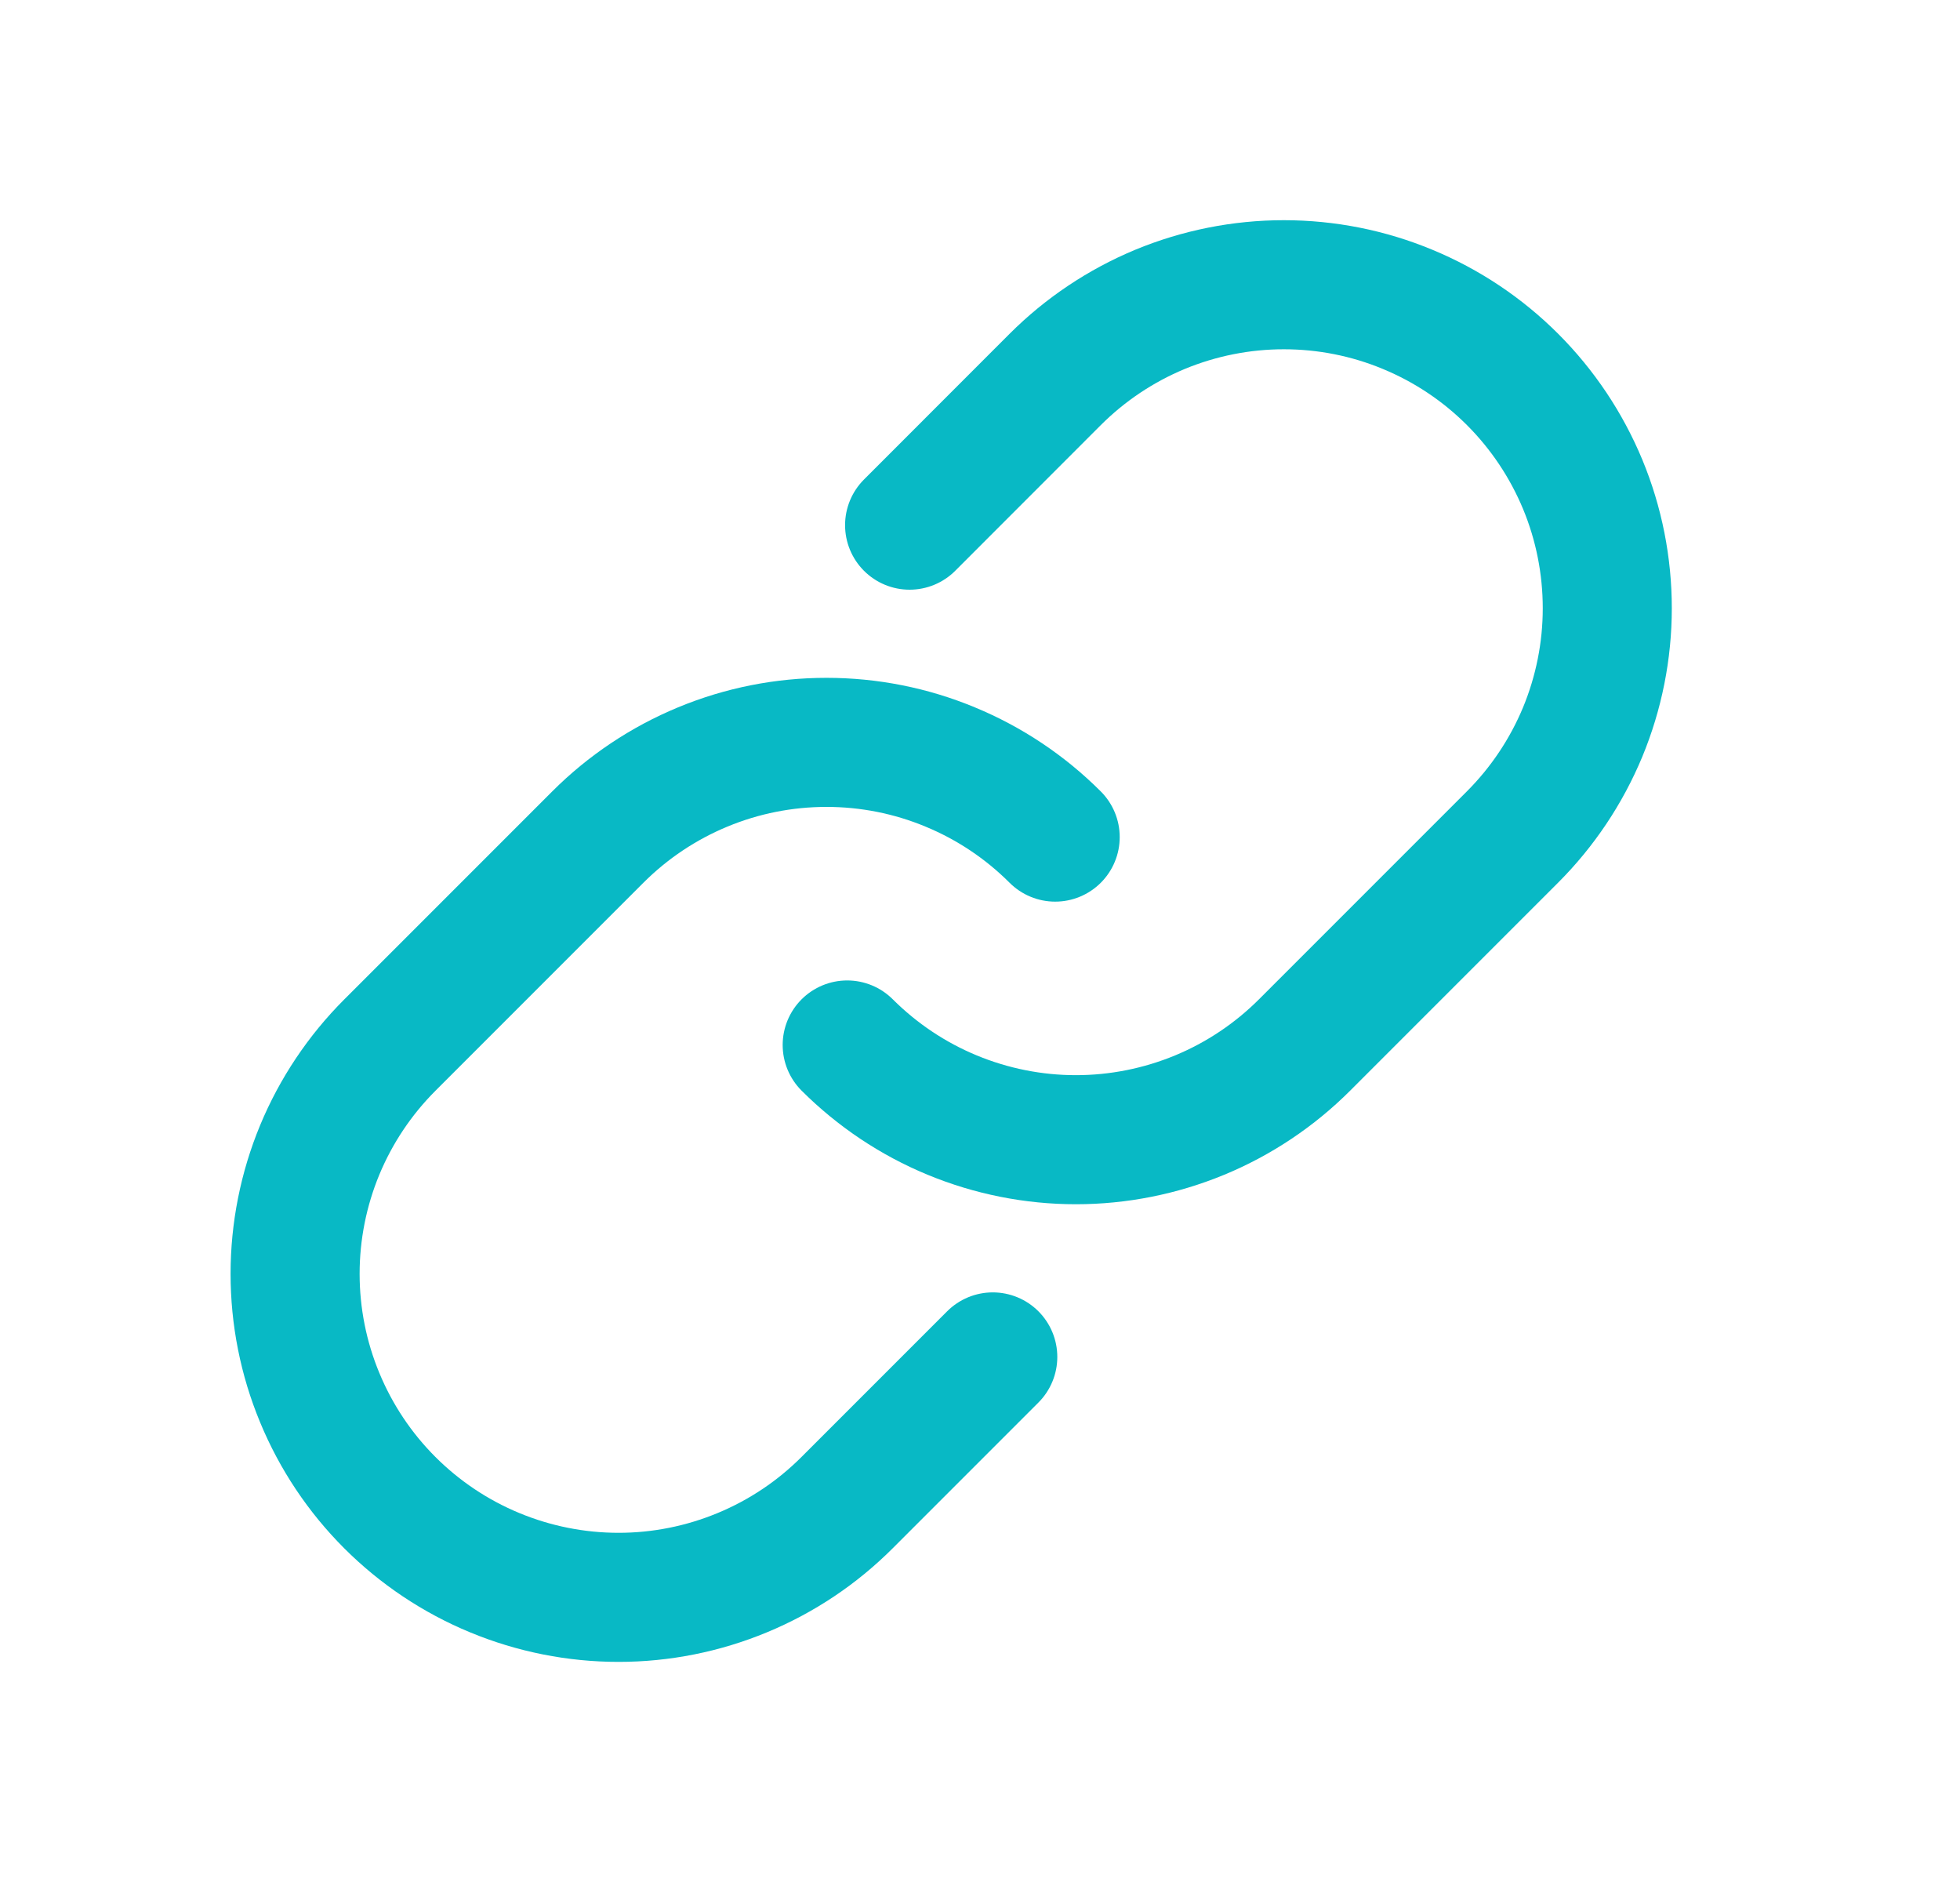 <svg width="25" height="24" viewBox="0 0 25 24" fill="none" xmlns="http://www.w3.org/2000/svg">
<path d="M11.602 6.697L13.458 4.84C13.841 4.457 14.296 4.153 14.796 3.945C15.297 3.738 15.834 3.631 16.375 3.631C16.917 3.631 17.454 3.737 17.954 3.945C18.455 4.152 18.91 4.456 19.293 4.839C19.676 5.222 19.98 5.677 20.188 6.178C20.395 6.678 20.501 7.215 20.501 7.757C20.501 8.299 20.394 8.835 20.187 9.336C19.979 9.836 19.675 10.291 19.292 10.674L16.64 13.326C16.257 13.709 15.802 14.013 15.302 14.22C14.801 14.427 14.265 14.534 13.723 14.534C13.182 14.534 12.645 14.427 12.145 14.22C11.644 14.013 11.19 13.709 10.806 13.326" stroke="#08B9C5" stroke-width="1.646" stroke-linecap="round" stroke-linejoin="round"/>
<path d="M12.663 17.304L10.807 19.16C10.424 19.544 9.969 19.848 9.469 20.055C8.968 20.263 8.432 20.37 7.89 20.37C7.348 20.37 6.811 20.263 6.311 20.056C5.81 19.849 5.355 19.545 4.972 19.162C4.589 18.779 4.285 18.324 4.078 17.823C3.87 17.322 3.764 16.786 3.764 16.244C3.764 15.702 3.871 15.165 4.078 14.665C4.286 14.164 4.59 13.71 4.973 13.327L7.625 10.675C8.008 10.292 8.463 9.988 8.963 9.781C9.464 9.573 10 9.467 10.542 9.467C11.084 9.467 11.62 9.573 12.12 9.781C12.621 9.988 13.076 10.292 13.459 10.675" stroke="#08B9C5" stroke-width="1.646" stroke-linecap="round" stroke-linejoin="round"/>
</svg>
